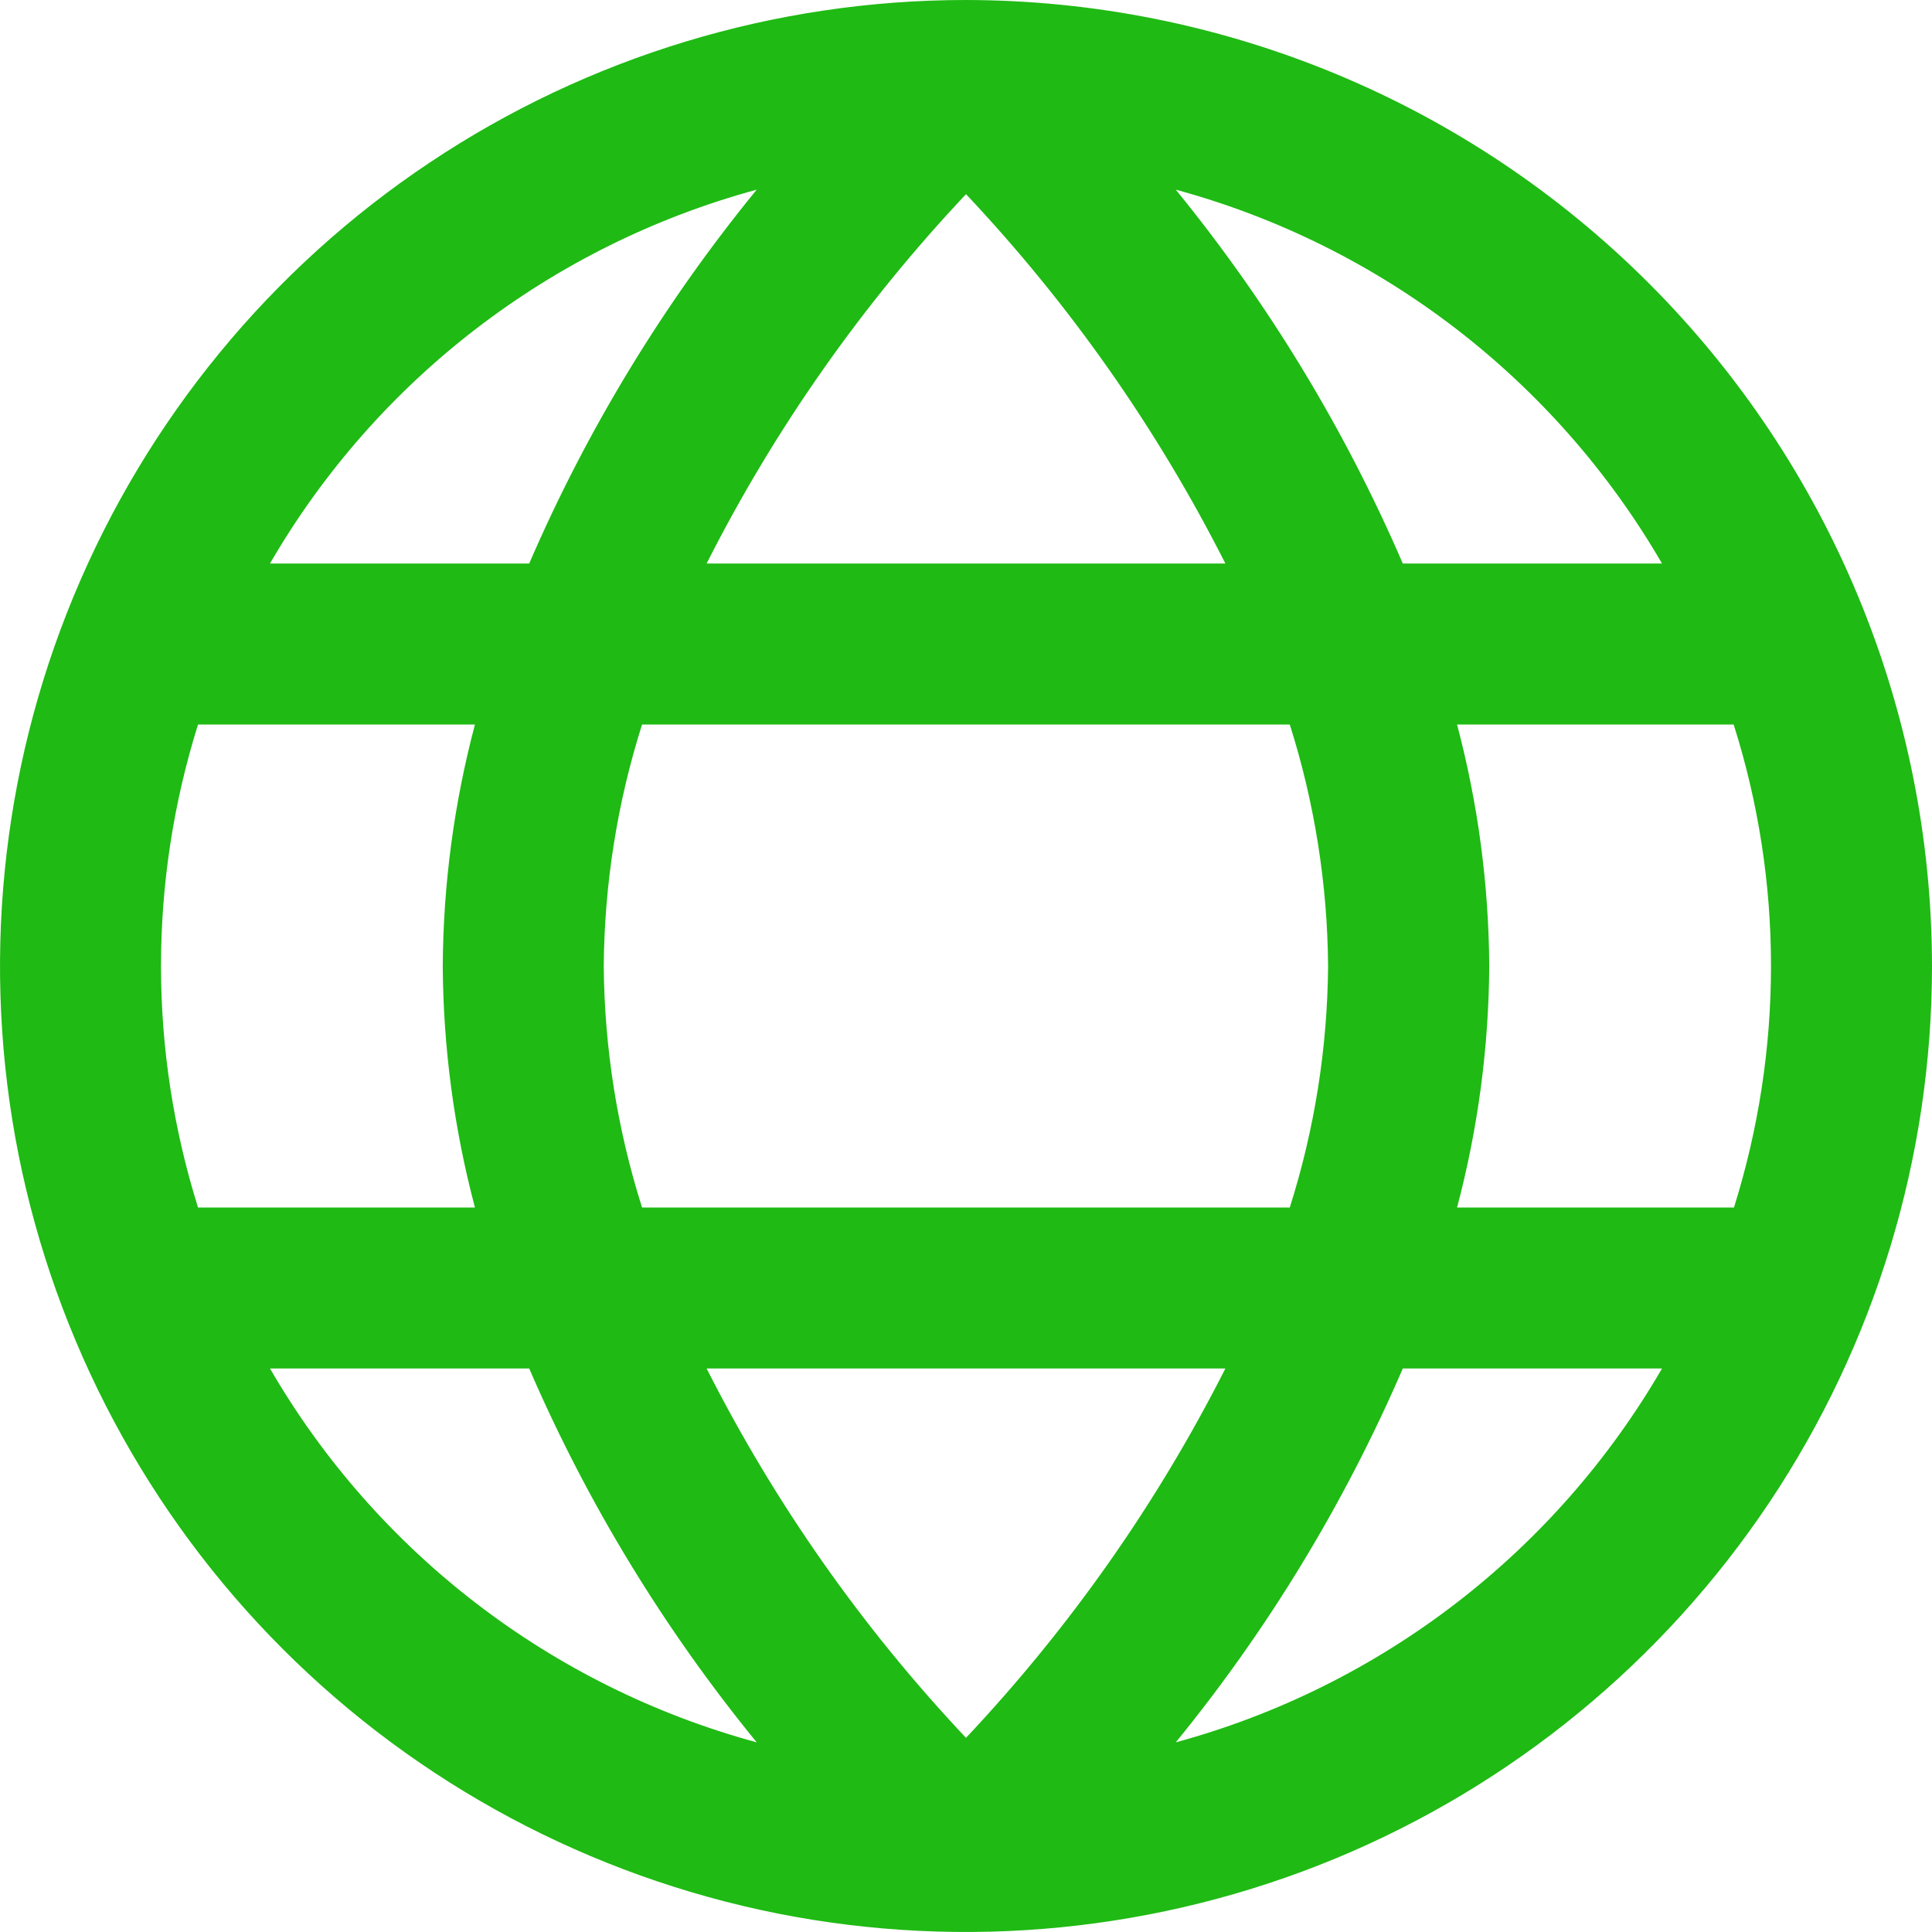 <svg width="12" height="12" viewBox="0 0 12 12" fill="none" xmlns="http://www.w3.org/2000/svg">
<g clip-path="url(#clip0_3_839)">
<path d="M6 0C4.813 0 3.653 0.352 2.667 1.011C1.68 1.67 0.911 2.608 0.457 3.704C0.003 4.8 -0.116 6.007 0.115 7.171C0.347 8.334 0.918 9.404 1.757 10.243C2.596 11.082 3.666 11.653 4.829 11.885C5.993 12.116 7.2 11.997 8.296 11.543C9.392 11.089 10.329 10.32 10.989 9.333C11.648 8.347 12 7.187 12 6C11.998 4.409 11.366 2.884 10.241 1.759C9.116 0.634 7.591 0.002 6 0V0ZM7.611 3.5H4.389C4.813 2.662 5.356 1.89 6 1.206C6.644 1.889 7.187 2.662 7.611 3.5ZM8.011 4.5C8.165 4.985 8.245 5.491 8.249 6C8.245 6.509 8.165 7.015 8.011 7.5H3.988C3.834 7.015 3.754 6.509 3.75 6C3.754 5.491 3.834 4.985 3.988 4.5H8.011ZM4.7 1.178C4.124 1.883 3.648 2.664 3.287 3.5H1.677C2.339 2.358 3.426 1.524 4.7 1.178ZM1 6C1 5.491 1.078 4.985 1.23 4.5H2.95C2.82 4.99 2.753 5.494 2.75 6C2.753 6.506 2.82 7.01 2.95 7.5H1.23C1.078 7.015 1 6.509 1 6ZM1.677 8.5H3.287C3.648 9.336 4.124 10.117 4.7 10.822C3.426 10.476 2.339 9.642 1.677 8.5ZM4.389 8.5H7.611C7.187 9.338 6.644 10.11 6 10.794C5.356 10.111 4.813 9.338 4.389 8.5ZM7.303 10.822C7.878 10.117 8.352 9.336 8.713 8.5H10.323C9.661 9.641 8.576 10.476 7.303 10.822ZM11 6C11 6.509 10.922 7.015 10.77 7.5H9.05C9.18 7.01 9.247 6.506 9.25 6C9.247 5.494 9.18 4.99 9.05 4.5H10.768C10.922 4.985 11 5.491 11 6ZM8.713 3.5C8.352 2.664 7.878 1.883 7.303 1.178C8.576 1.524 9.661 2.359 10.323 3.5H8.713Z" fill="#1FBA14"/>
</g>
<defs>
<clipPath id="clip0_3_839">
<rect width="12" height="12" fill="white"/>
</clipPath>
</defs>
</svg>
